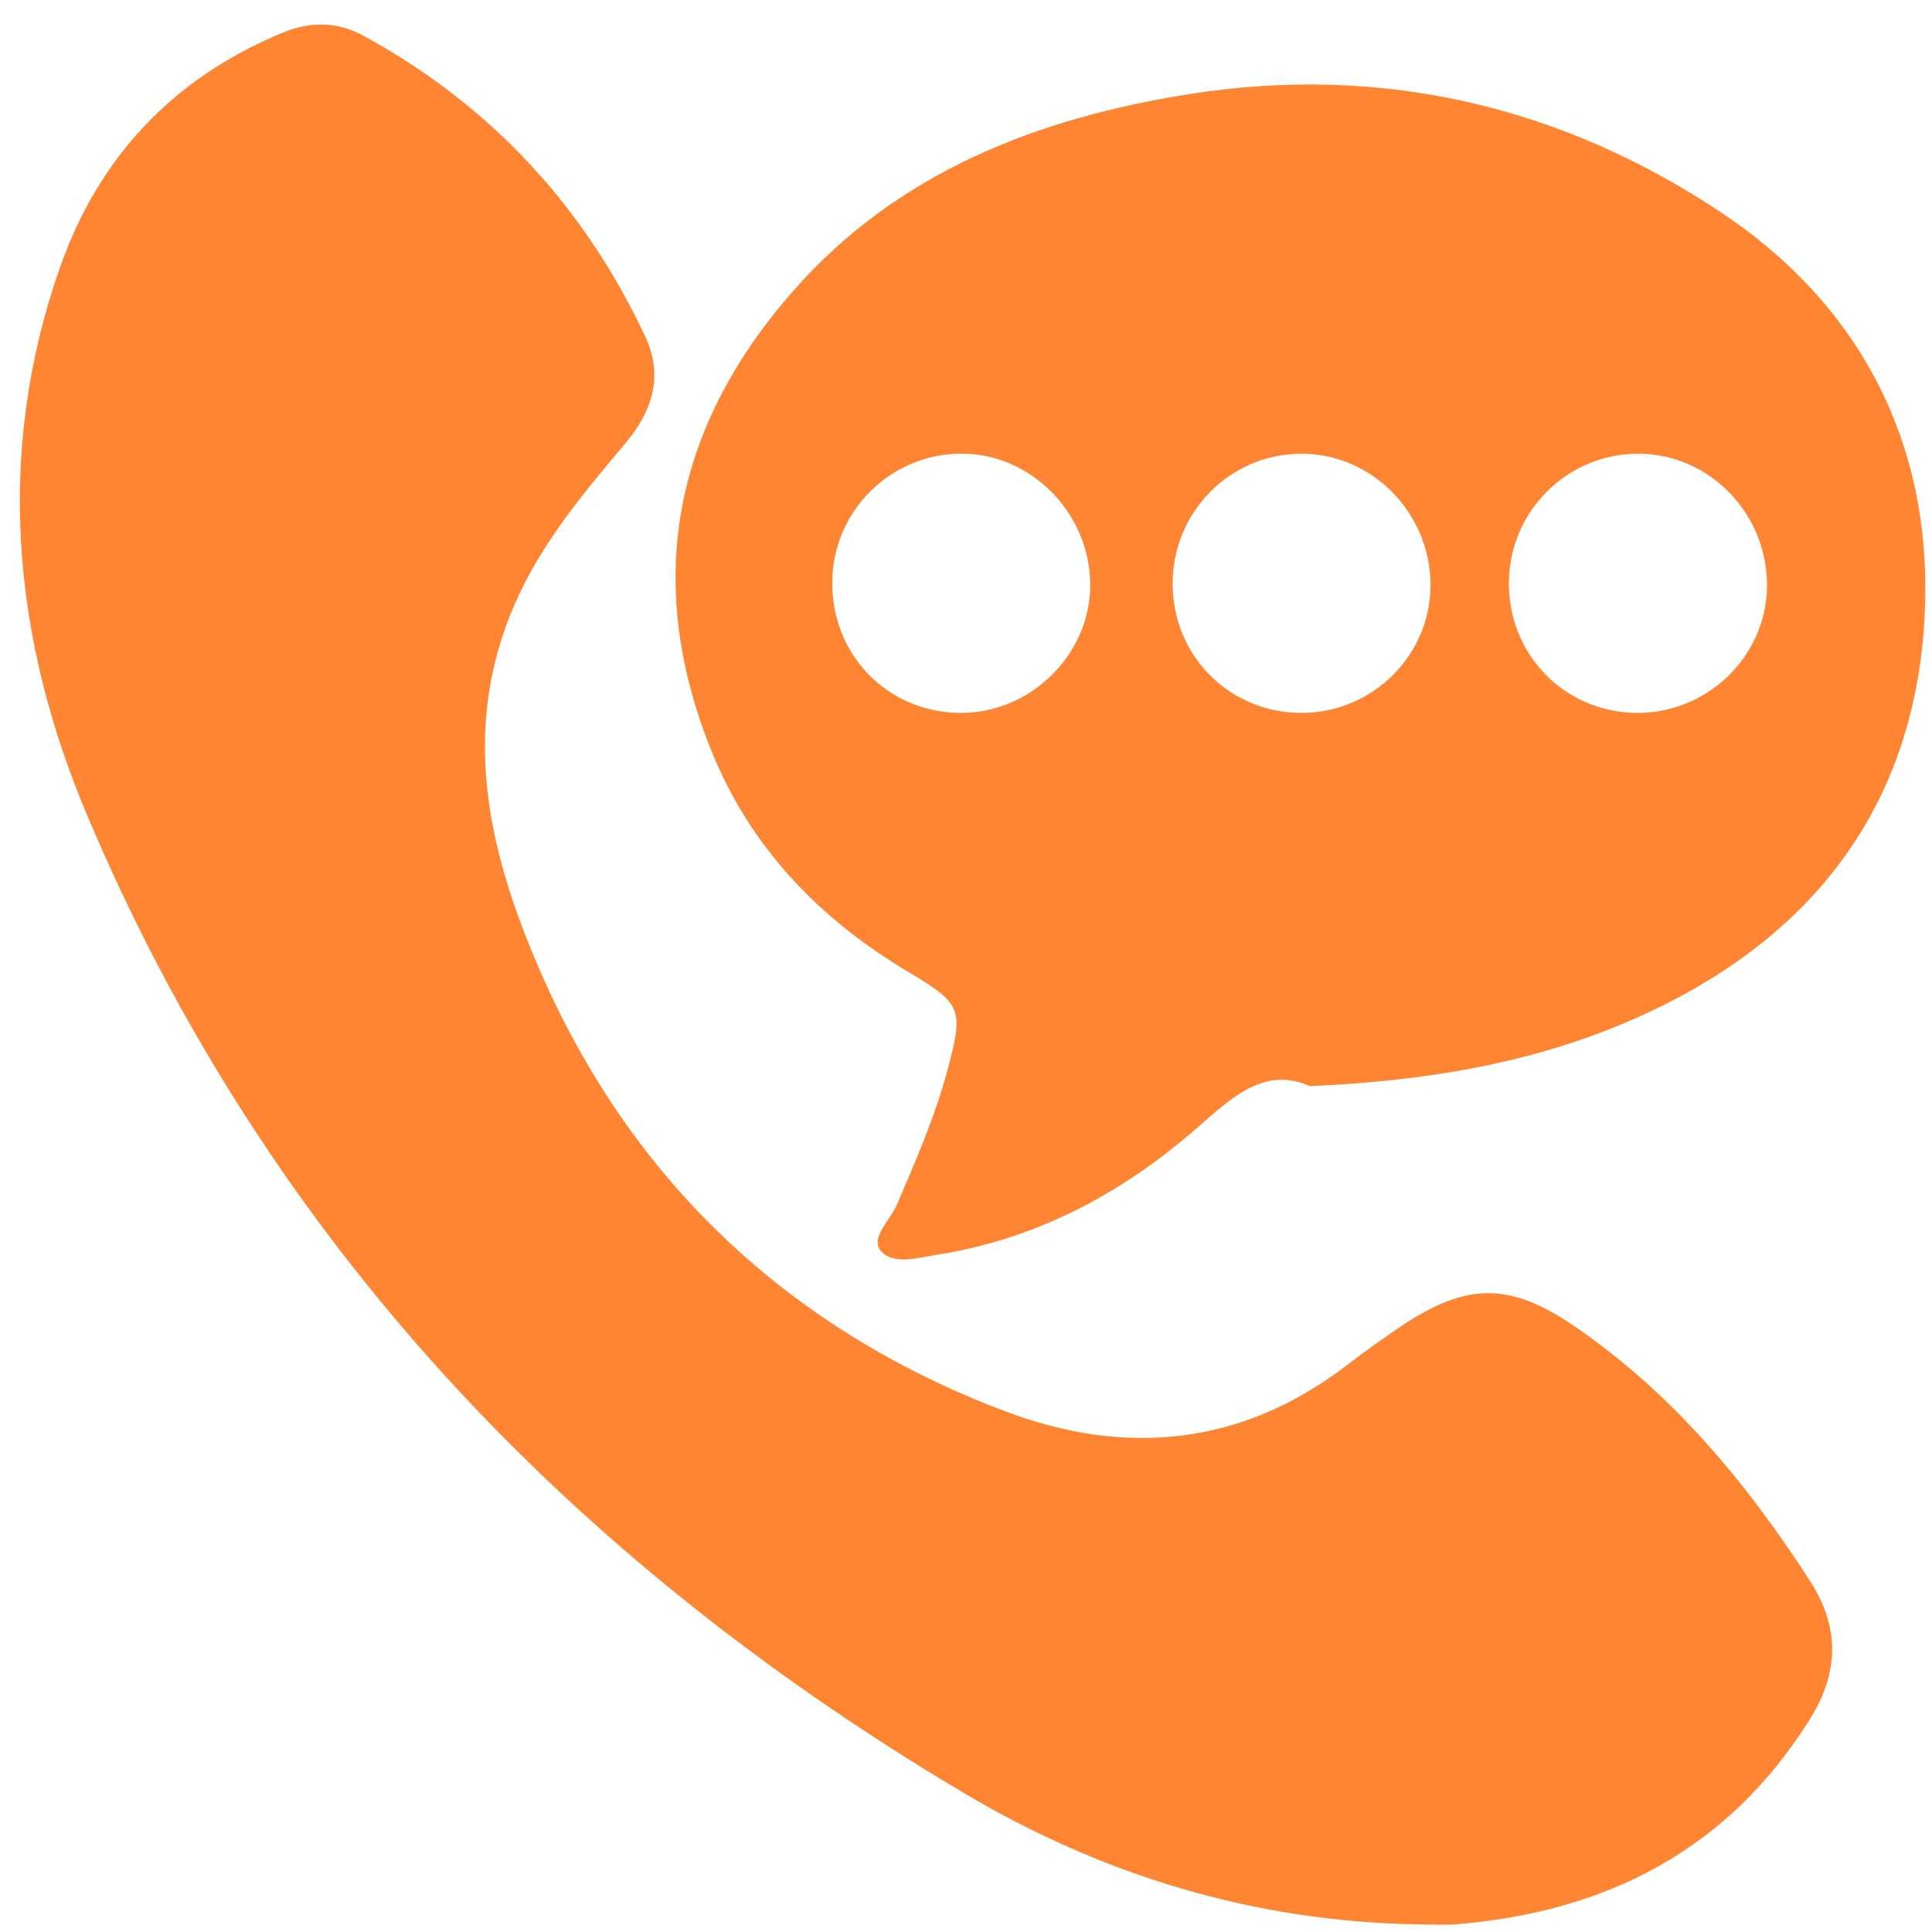 <svg t="1722334362064" class="icon" viewBox="0 0 1024 1024" version="1.1"
    xmlns="http://www.w3.org/2000/svg" p-id="7962" width="200" height="200">
    <path d="M751.183 1019.943c-86.686-1.497-167.03-25.994-241.034-70.026-208.66-124.18-369.034-292.825-464.108-518.144C6.617 338.274-2.639 240.049 31.744 141.863c20.48-58.368 59.825-100.431 117.878-124.455 15.36-6.38 29.538-5.829 43.244 1.654C259.938 55.769 309.524 109.174 341.977 178.334c9.728 20.756 3.938 39.345-10.279 56.32-22.292 26.585-44.623 52.894-58.801 85.386-29.026 66.442-14.218 130.442 12.288 192.079 48.719 113.31 132.529 192.433 247.808 235.993 63.37 23.946 125.007 18.235 180.578-24.3 9.374-7.168 18.944-14.1 28.751-20.677 34.895-23.434 57.698-23.788 92.278-0.118 51.751 35.446 90.978 82.59 124.731 134.892 16.226 25.127 15.124 49.073-0.197 73.531-43.087 68.766-107.126 101.652-186.289 108.386-7.168 0.67-14.454 0.118-21.662 0.118z" p-id="7963" fill="#ff8533"></path>
    <path d="M694.272 575.685c-23.906-10.673-41.157 5.79-59.943 22.213-39.621 34.658-84.992 58.841-137.649 67.151-10.082 1.575-23.473 5.671-29.932-2.206-5.553-6.774 5.12-16.108 8.586-24.222 10.043-23.473 20.283-46.828 26.9-71.601 8.625-32.256 7.562-34.974-20.677-51.791-47.537-28.318-84.244-66.402-104.96-118.43-35.879-89.994-18.865-171.402 43.993-242.806 55.414-62.976 129.851-91.609 210.432-104.212 101.297-15.833 196.057 6.262 280.852 62.582 75.618 50.215 113.034 125.086 108.19 214.922-5.671 105.196-64.906 175.931-161.083 215.788-51.318 21.307-105.59 29.972-164.706 32.61z m172.938-197.829c37.1 0.433 68.332-29.223 69.317-65.772 1.063-38.794-29.657-71.286-67.702-71.601-37.691-0.315-68.687 30.129-69.081 67.978-0.433 38.321 29.342 68.923 67.466 69.396zM441.108 308.5c-0.276 38.518 29.105 68.805 67.308 69.356 37.455 0.551 69.514-30.759 69.435-67.86-0.079-37.73-31.035-69.435-67.938-69.553-37.77-0.118-68.529 30.287-68.805 68.057z m317.086 0.67c-0.551-37.927-31.39-68.805-68.608-68.687-37.73 0.158-68.135 30.956-68.057 68.923 0.079 38.361 30.208 68.49 68.411 68.45 37.888-0.039 68.805-31.153 68.254-68.687z" p-id="7964" fill="#ff8533"></path>
</svg>